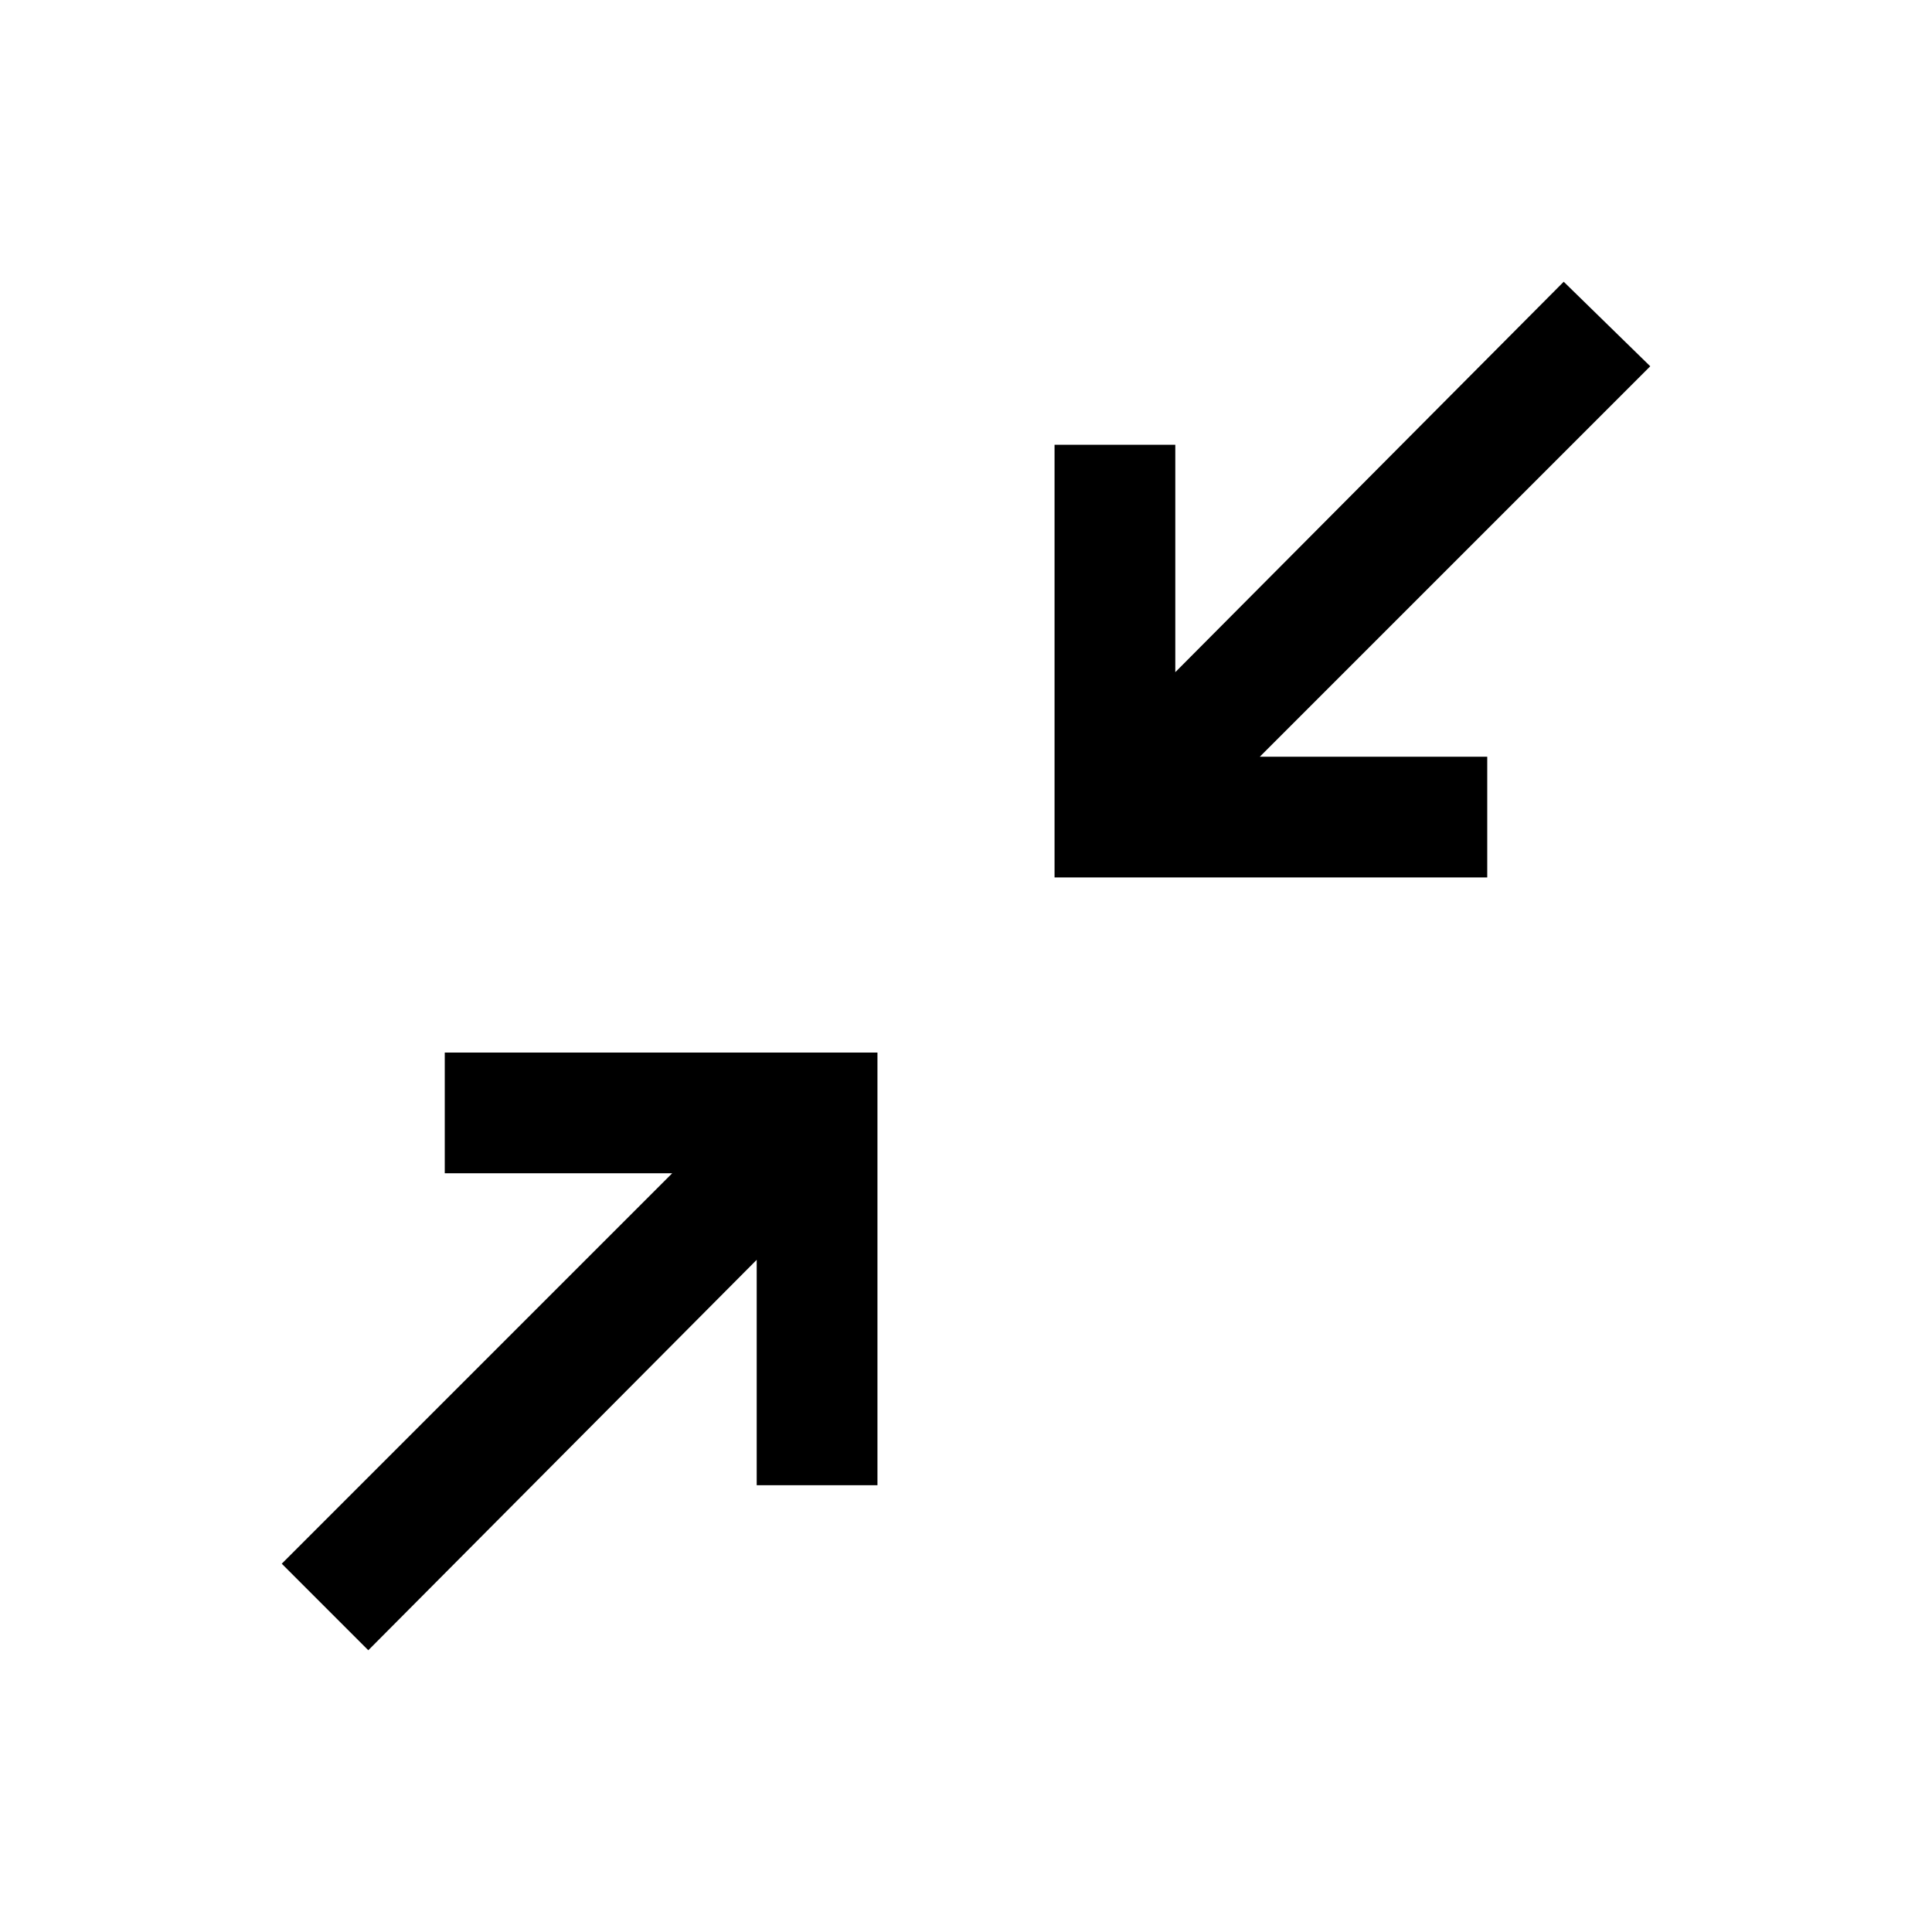 <svg xmlns="http://www.w3.org/2000/svg" height="24" width="24"><path d="M13.1 10.9V5.525H14.6V8.35L19.425 3.5L20.5 4.55L15.65 9.4H18.475V10.9ZM4.575 20.5 3.5 19.425 8.35 14.575H5.525V13.075H10.9V18.45H9.4V15.65Z"/></svg>